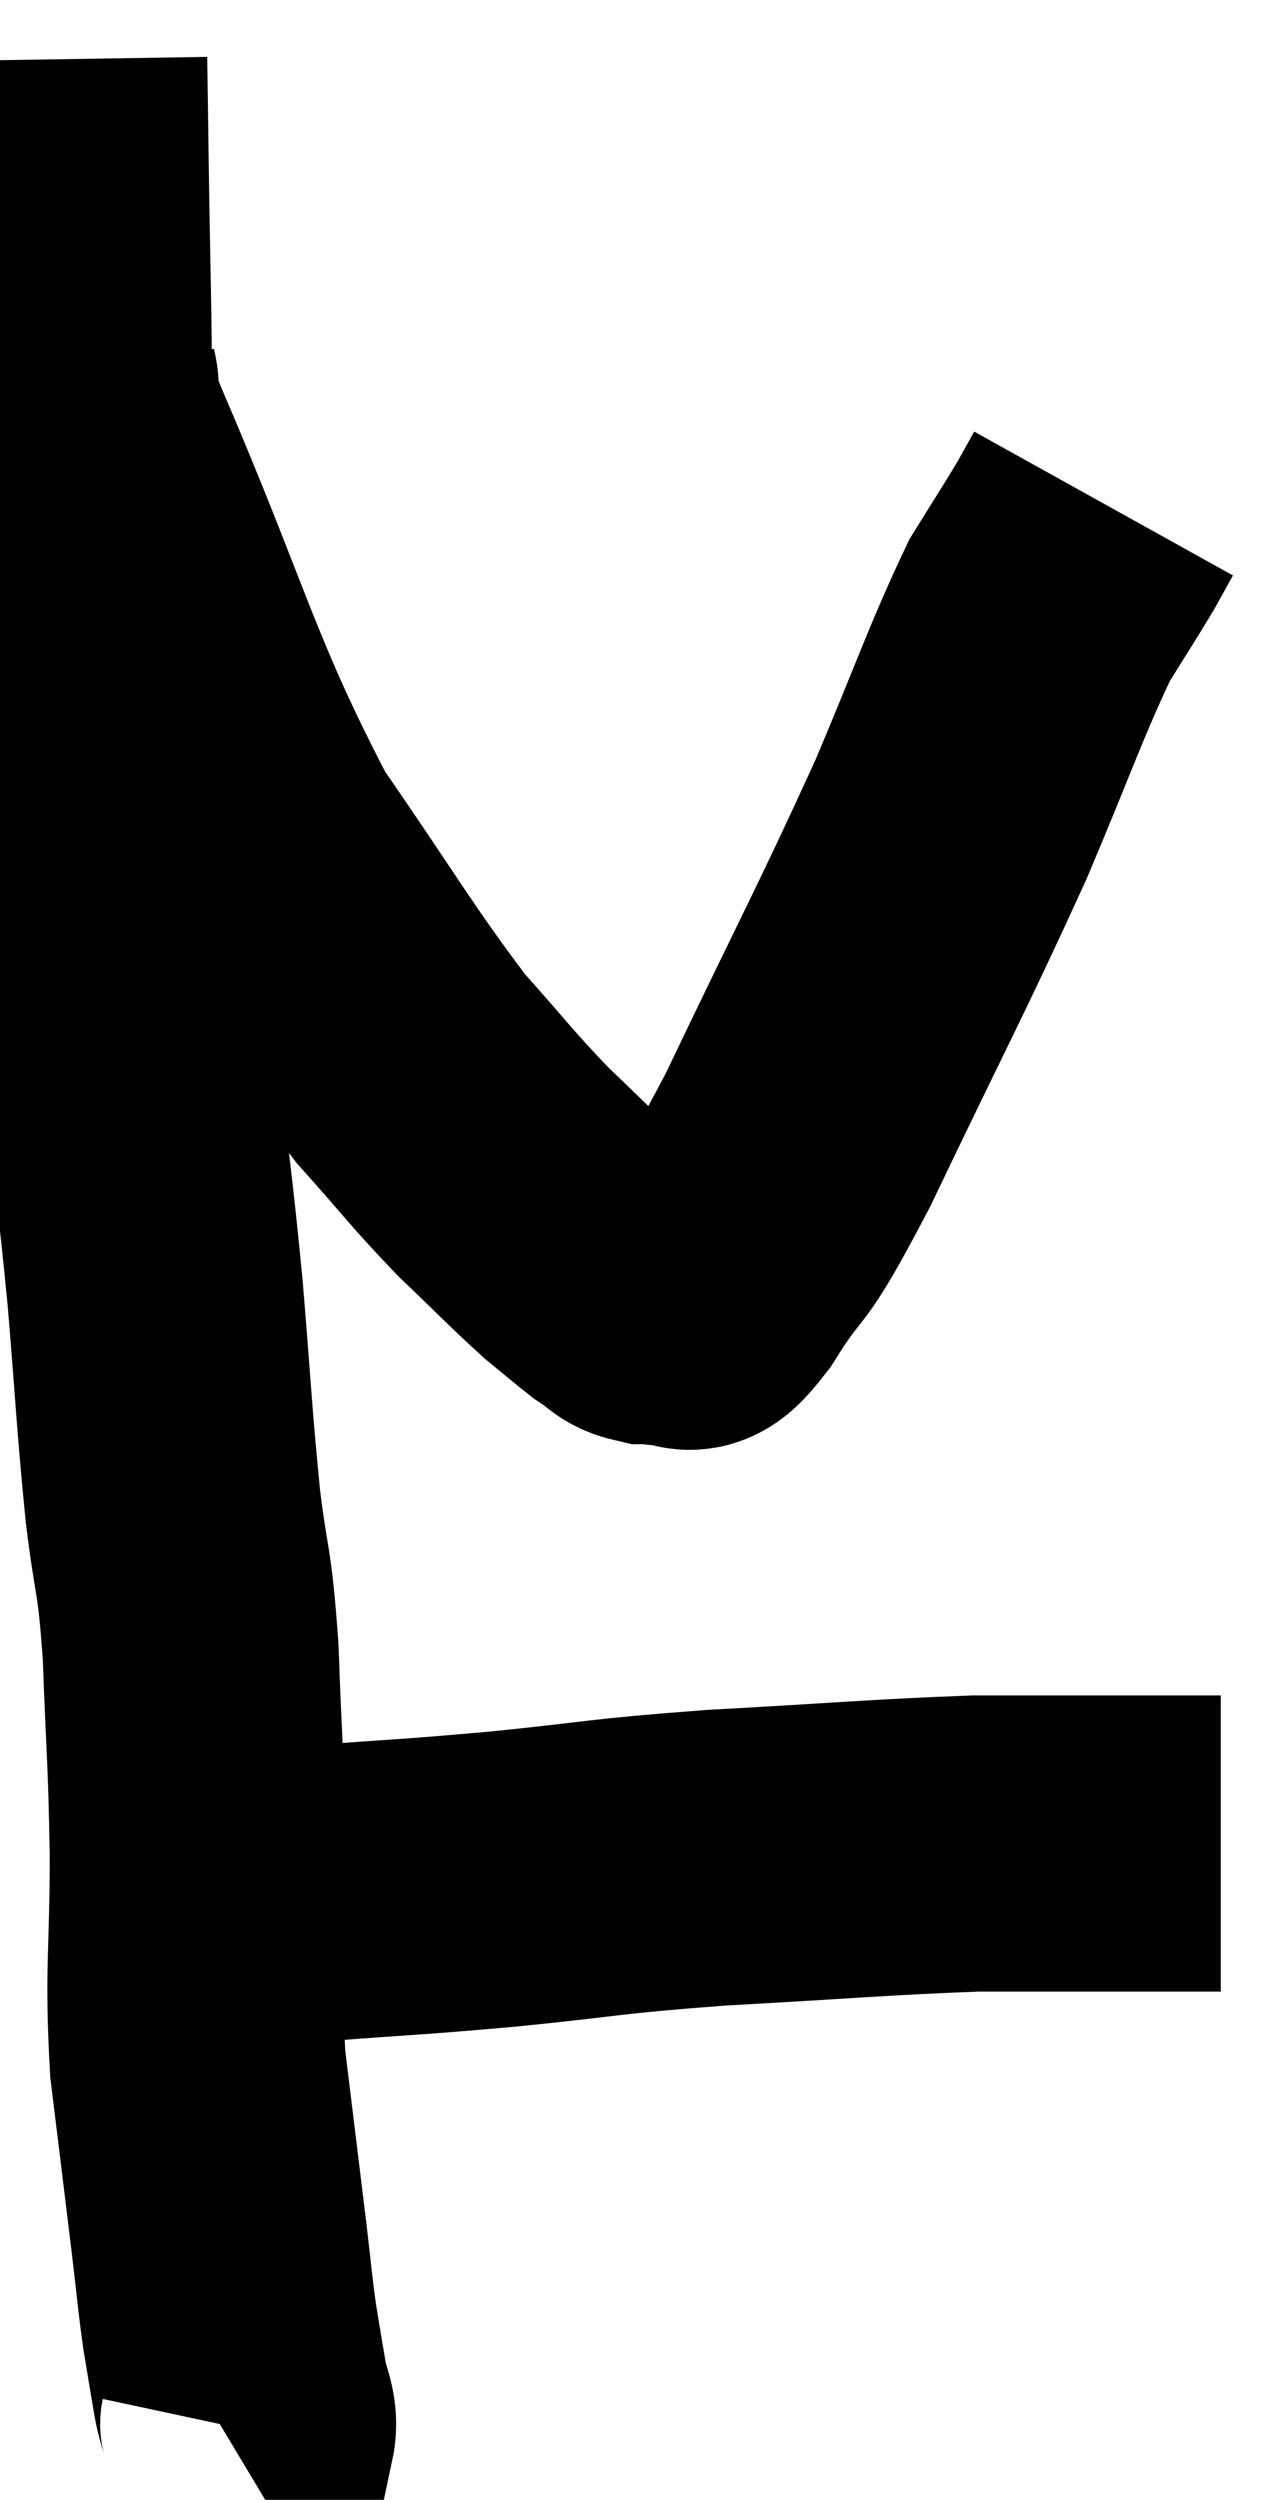 <svg xmlns="http://www.w3.org/2000/svg" viewBox="11.06 3.02 21.62 42.2" width="21.62" height="42.2"><path d="M 12.06 4.02 C 12.09 5.91, 12.075 5.43, 12.12 7.8 C 12.18 10.65, 12.075 11.175, 12.24 13.5 C 12.51 15.3, 12.525 15.21, 12.78 17.1 C 13.02 19.08, 13.035 19.125, 13.26 21.06 C 13.47 22.95, 13.5 22.995, 13.68 24.84 C 13.83 26.64, 13.83 26.925, 13.98 28.44 C 14.13 29.67, 14.175 29.43, 14.28 30.9 C 14.34 32.61, 14.37 32.58, 14.4 34.32 C 14.4 36.09, 14.31 36.24, 14.4 37.86 C 14.58 39.33, 14.625 39.69, 14.76 40.8 C 14.85 41.55, 14.85 41.655, 14.94 42.3 C 15.03 42.84, 15.045 42.945, 15.12 43.38 C 15.18 43.71, 15.285 43.83, 15.24 44.04 L 14.94 44.22" fill="none" stroke="black" stroke-width="5"></path><path d="M 14.88 35.04 C 15.66 35.01, 15.27 35.055, 16.44 34.98 C 18 34.86, 17.88 34.89, 19.56 34.74 C 21.36 34.56, 21.165 34.53, 23.16 34.38 C 25.35 34.26, 25.935 34.2, 27.54 34.14 C 28.56 34.14, 28.89 34.14, 29.58 34.14 C 29.94 34.14, 29.805 34.14, 30.3 34.14 C 30.93 34.14, 31.215 34.14, 31.56 34.14 C 31.62 34.14, 31.65 34.14, 31.68 34.14 L 31.68 34.14" fill="none" stroke="black" stroke-width="5"></path><path d="M 12.24 9.48 C 12.36 9.99, 11.685 8.535, 12.48 10.5 C 13.95 13.92, 14.04 14.7, 15.42 17.34 C 16.71 19.2, 16.965 19.695, 18 21.06 C 18.78 21.93, 18.84 22.05, 19.56 22.8 C 20.22 23.43, 20.385 23.61, 20.88 24.06 C 21.21 24.33, 21.33 24.435, 21.54 24.6 C 21.63 24.66, 21.6 24.645, 21.72 24.72 C 21.87 24.81, 21.825 24.855, 22.02 24.9 C 22.26 24.9, 22.245 24.96, 22.5 24.9 C 22.77 24.78, 22.53 25.32, 23.04 24.66 C 23.79 23.46, 23.52 24.21, 24.54 22.26 C 25.83 19.56, 26.1 19.095, 27.12 16.86 C 27.87 15.09, 28.05 14.52, 28.62 13.32 C 29.01 12.69, 29.13 12.51, 29.4 12.06 C 29.55 11.79, 29.625 11.655, 29.7 11.52 C 29.7 11.52, 29.7 11.52, 29.7 11.52 L 29.7 11.52" fill="none" stroke="black" stroke-width="5"></path></svg>